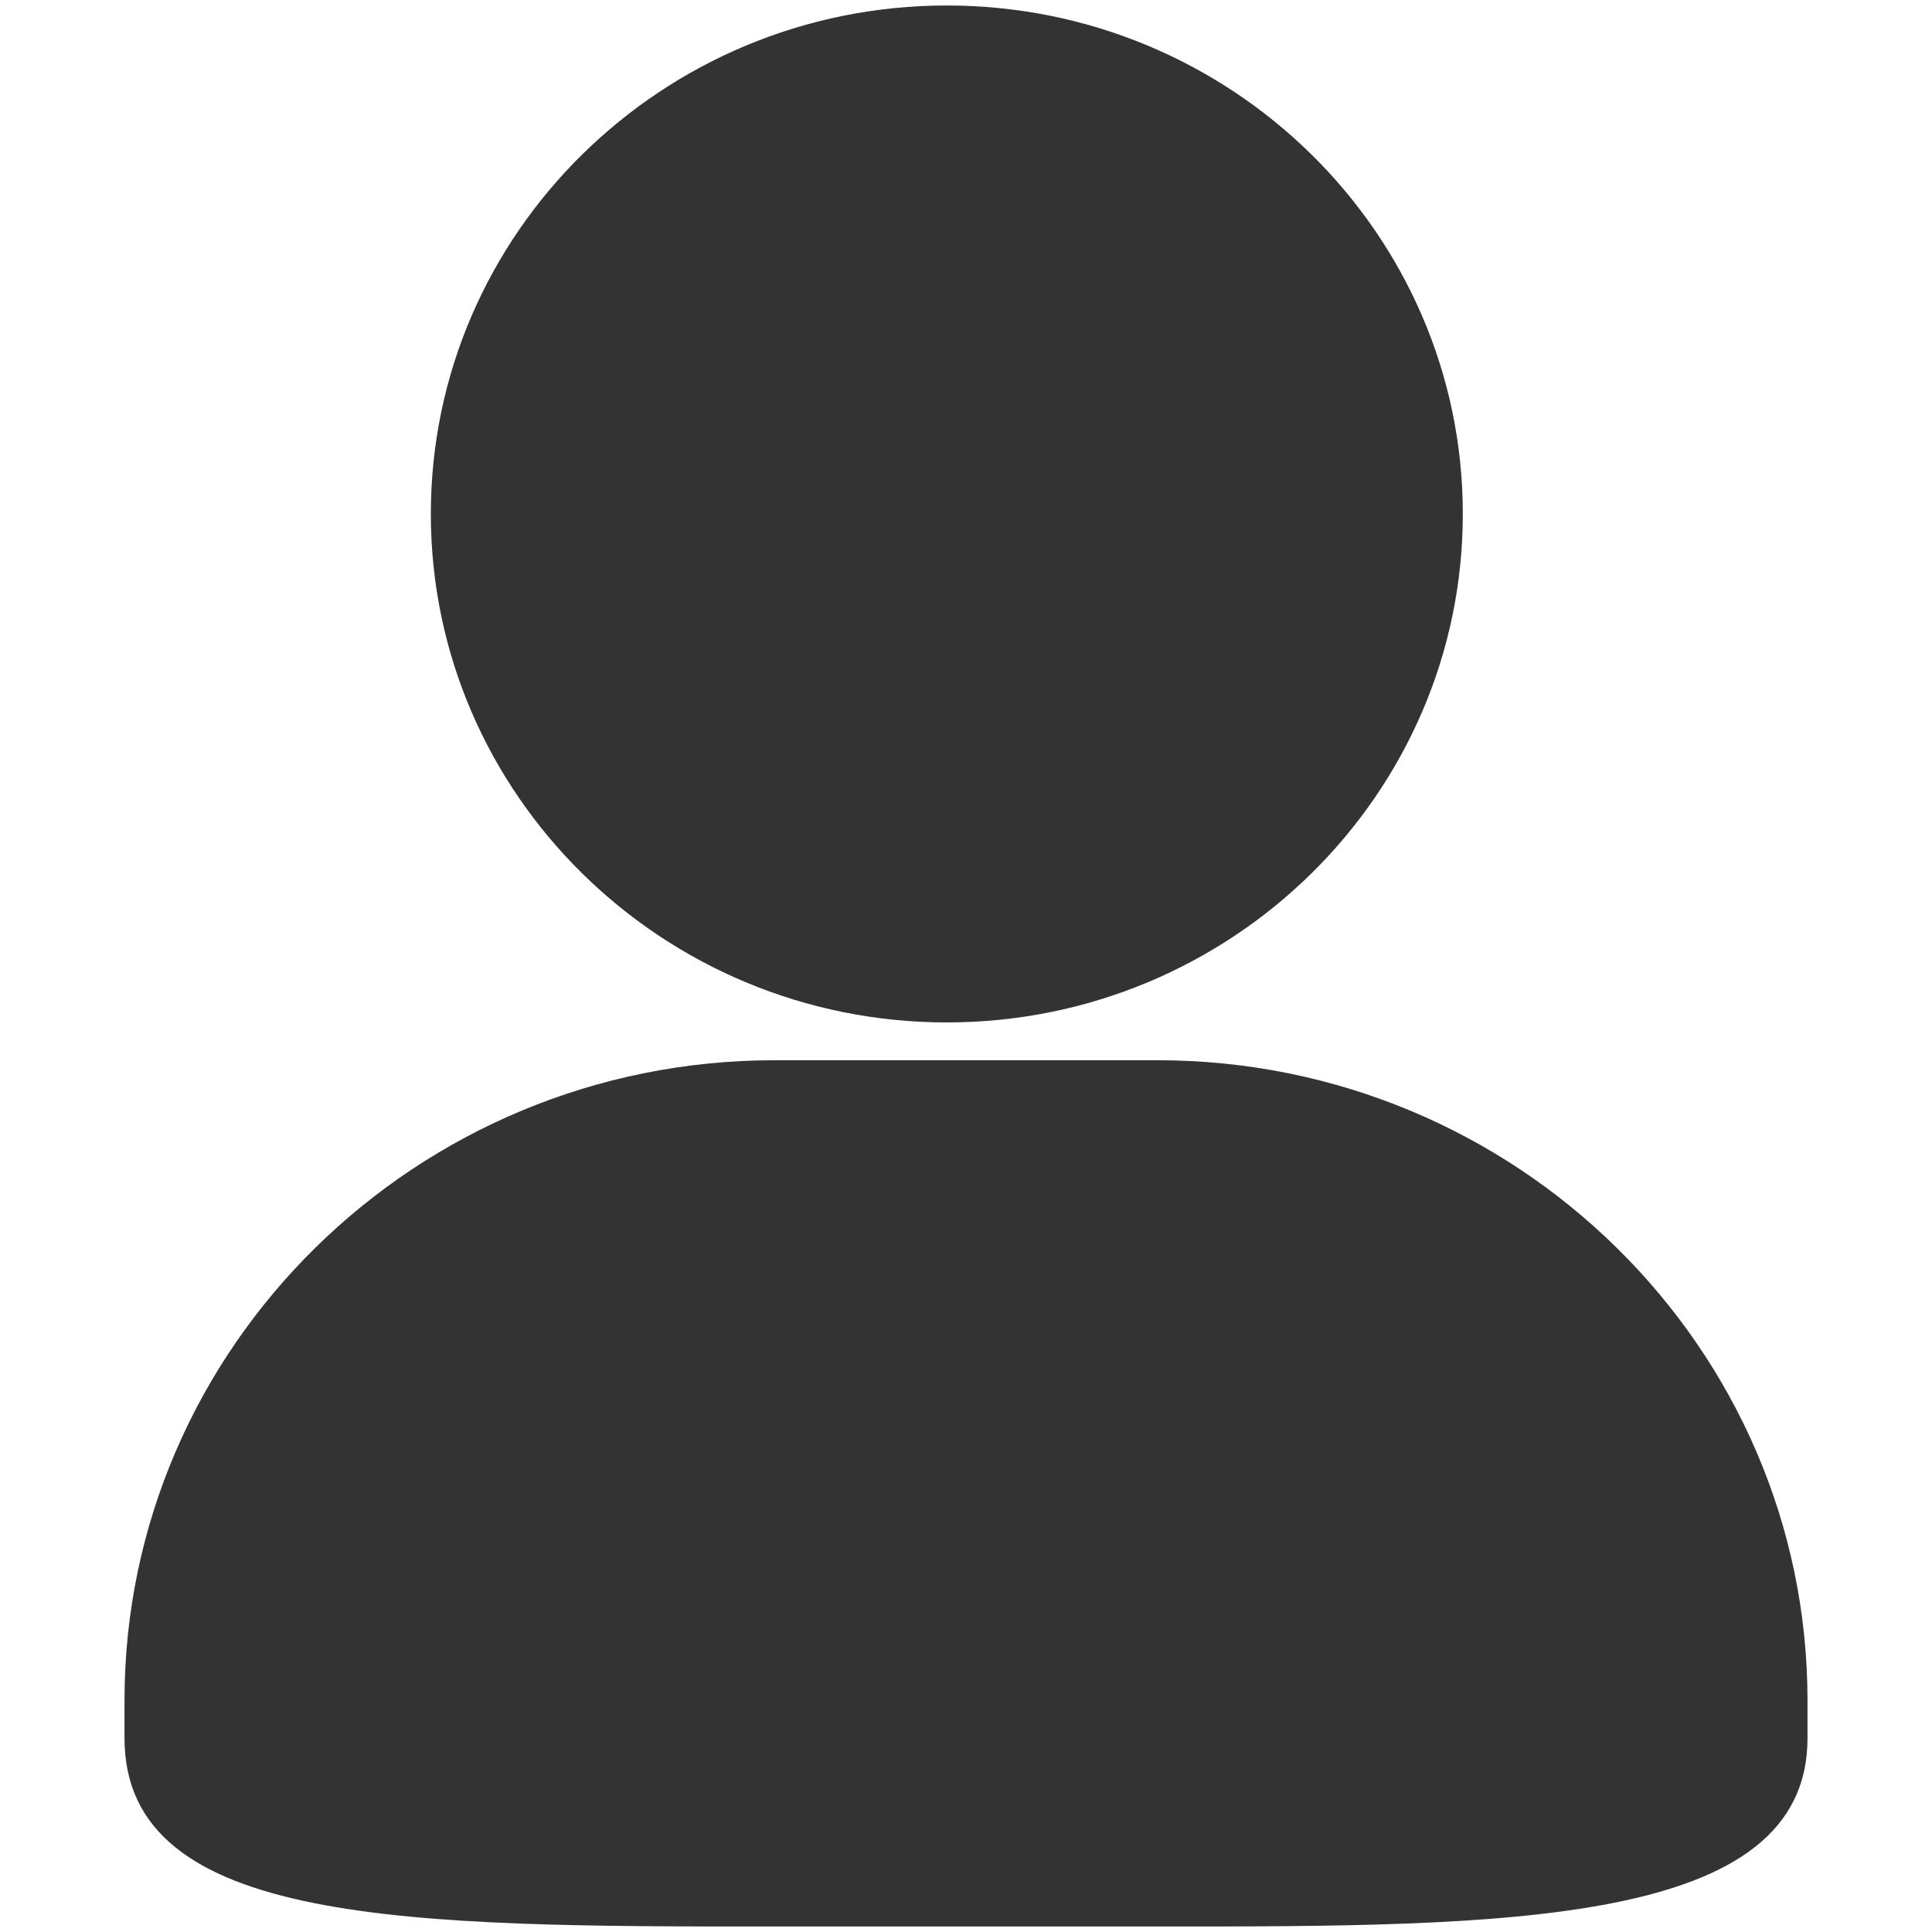 <?xml version="1.0" standalone="no"?><!DOCTYPE svg PUBLIC "-//W3C//DTD SVG 1.1//EN" "http://www.w3.org/Graphics/SVG/1.1/DTD/svg11.dtd"><svg class="icon" width="200px" height="200.00px" viewBox="0 0 1024 1024" version="1.1" xmlns="http://www.w3.org/2000/svg"><path fill="#333333" d="M613.476 1021.091H410.53c-192.502 0-344.539 0-344.539-99.844v-19.973c0-187.12 154.58-339.332 344.539-339.332h202.939c189.959 0 344.545 152.212 344.545 339.332v19.973c-0.035 99.844-159.717 99.844-344.539 99.844zM501.839 541.911c-150.833 0-273.483-120.905-273.483-269.521 0-148.61 122.656-269.48 273.483-269.48s273.483 120.87 273.483 269.48c0 148.616-122.685 269.521-273.483 269.521z" /></svg>